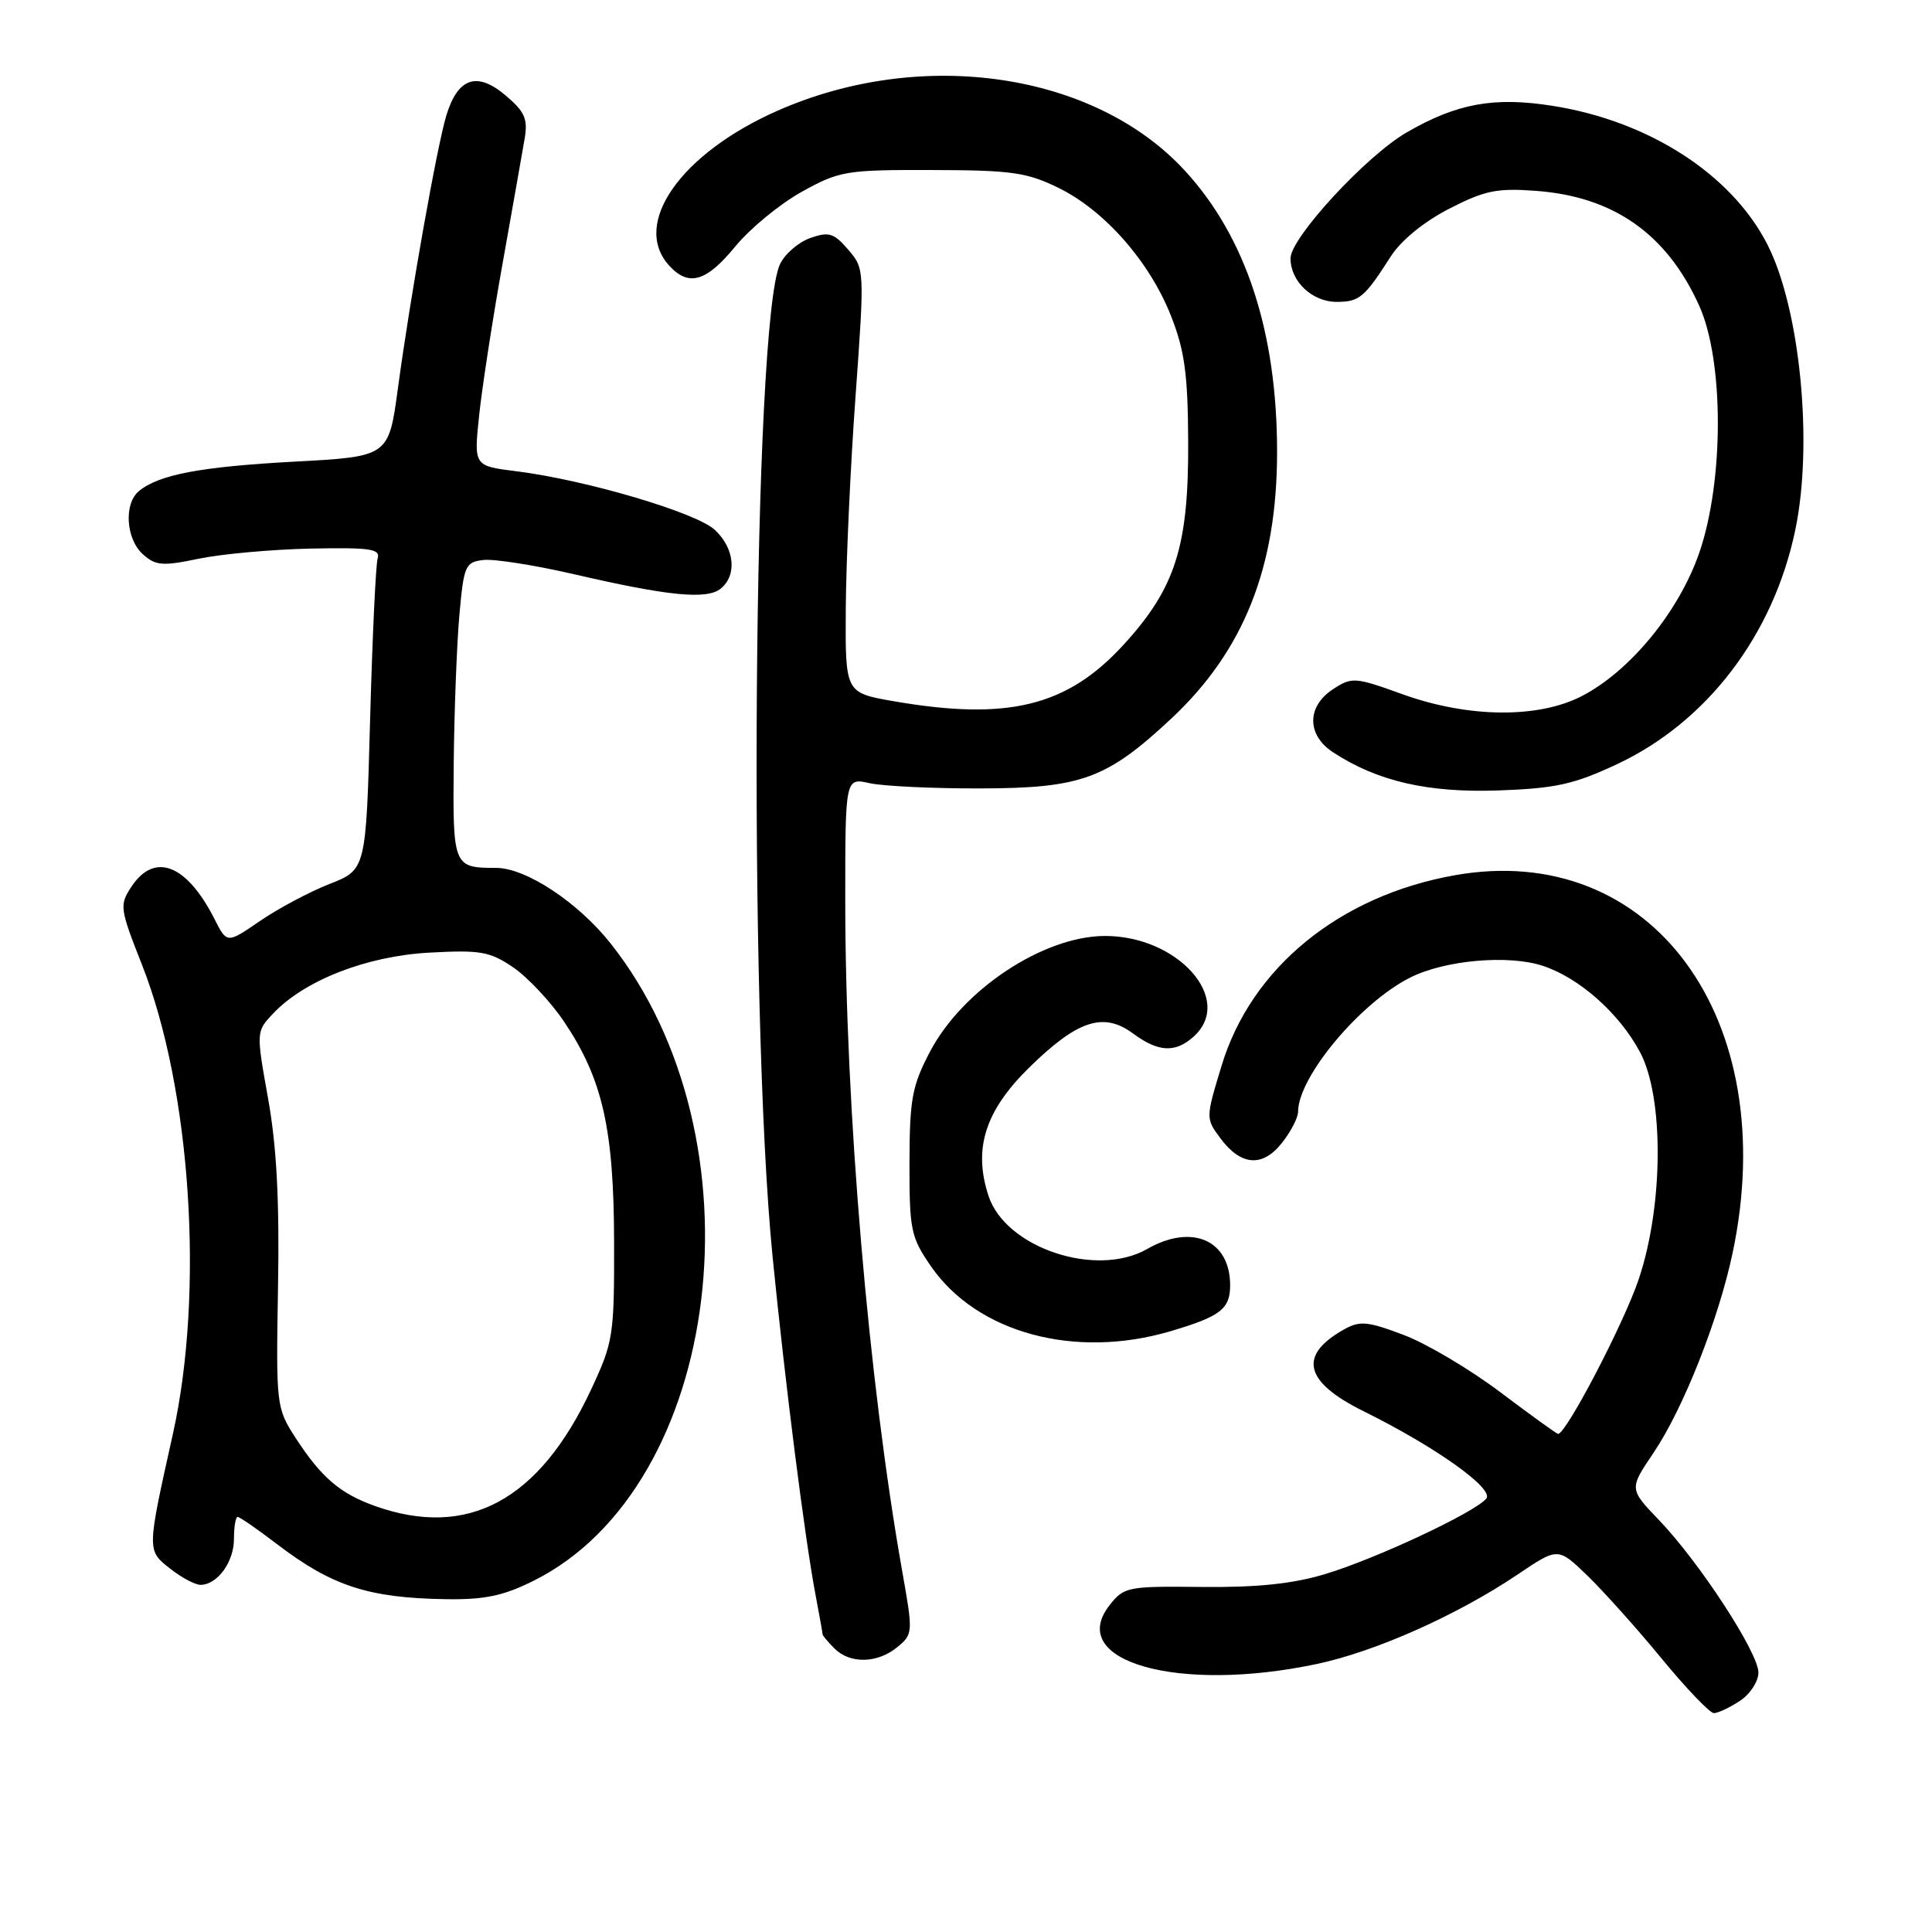 <?xml version="1.0" encoding="UTF-8" standalone="no"?>
<!DOCTYPE svg PUBLIC "-//W3C//DTD SVG 1.1//EN" "http://www.w3.org/Graphics/SVG/1.1/DTD/svg11.dtd" >
<svg xmlns="http://www.w3.org/2000/svg" xmlns:xlink="http://www.w3.org/1999/xlink" version="1.1" viewBox="0 0 256 256">
 <g >
 <path fill="currentColor"
d=" M 230.54 225.38 C 231.89 224.50 233.00 222.80 233.00 221.62 C 233.00 218.99 225.16 206.97 219.81 201.40 C 215.87 197.29 215.87 197.29 219.09 192.52 C 223.03 186.69 227.70 174.89 229.57 166.07 C 236.17 134.94 218.80 111.32 192.73 115.98 C 177.48 118.70 165.81 128.23 161.88 141.17 C 159.75 148.17 159.75 148.19 161.72 150.84 C 164.45 154.50 167.30 154.70 169.88 151.42 C 171.05 149.94 172.00 148.10 172.00 147.33 C 172.00 142.71 180.21 132.88 186.86 129.53 C 191.45 127.22 199.88 126.47 204.44 127.98 C 209.28 129.58 214.56 134.26 217.31 139.41 C 220.50 145.38 220.42 159.76 217.14 169.50 C 215.18 175.34 207.53 190.00 206.45 190.00 C 206.28 190.00 202.84 187.52 198.82 184.49 C 194.79 181.45 189.03 178.03 186.00 176.89 C 181.22 175.08 180.19 174.98 178.10 176.15 C 171.97 179.59 172.80 183.10 180.69 187.00 C 190.23 191.72 198.02 197.27 196.94 198.57 C 195.41 200.42 182.21 206.60 175.50 208.60 C 171.26 209.87 166.49 210.36 159.26 210.28 C 149.43 210.17 148.94 210.26 147.03 212.69 C 141.17 220.14 156.10 224.38 174.47 220.49 C 182.28 218.84 193.08 214.02 201.11 208.62 C 206.44 205.02 206.44 205.02 210.32 208.76 C 212.45 210.82 216.88 215.76 220.16 219.75 C 223.44 223.74 226.57 227.00 227.10 227.00 C 227.63 227.00 229.18 226.27 230.54 225.38 Z  M 118.90 218.25 C 120.98 216.54 120.99 216.32 119.57 208.32 C 115.08 183.03 112.00 146.85 112.00 119.29 C 112.00 103.05 112.00 103.05 115.25 103.78 C 117.04 104.17 123.67 104.49 130.00 104.47 C 143.28 104.44 146.67 103.20 155.23 95.19 C 164.80 86.23 169.20 75.18 169.22 60.00 C 169.24 44.04 165.11 31.41 156.98 22.59 C 145.01 9.60 122.15 6.24 103.05 14.66 C 90.19 20.33 83.65 29.65 88.65 35.17 C 91.24 38.03 93.57 37.36 97.42 32.67 C 99.37 30.29 103.34 27.02 106.23 25.42 C 111.24 22.64 112.09 22.50 123.50 22.53 C 134.03 22.55 136.08 22.84 140.27 24.90 C 146.38 27.90 152.33 34.67 155.16 41.85 C 156.97 46.43 157.40 49.58 157.44 58.50 C 157.51 72.39 155.76 77.91 148.89 85.42 C 141.40 93.62 133.53 95.54 118.33 92.90 C 112.00 91.79 112.00 91.79 112.07 80.65 C 112.11 74.52 112.68 61.88 113.36 52.56 C 114.57 35.73 114.56 35.60 112.39 33.08 C 110.49 30.87 109.83 30.67 107.36 31.54 C 105.79 32.10 103.98 33.66 103.35 35.02 C 99.77 42.66 99.10 133.55 102.37 166.50 C 104.06 183.50 106.64 203.81 108.05 211.26 C 108.57 214.02 109.00 216.40 109.00 216.57 C 109.00 216.73 109.71 217.56 110.57 218.43 C 112.64 220.50 116.27 220.42 118.90 218.25 Z  M 70.70 209.46 C 95.81 196.95 101.40 150.92 80.94 125.05 C 76.61 119.57 69.70 115.00 65.74 115.00 C 60.06 115.00 59.99 114.83 60.12 101.14 C 60.19 94.19 60.53 85.35 60.87 81.50 C 61.46 74.92 61.65 74.48 64.07 74.20 C 65.48 74.04 70.88 74.89 76.07 76.09 C 88.59 78.99 93.70 79.49 95.52 77.98 C 97.69 76.19 97.33 72.65 94.73 70.22 C 92.28 67.92 77.65 63.60 68.40 62.44 C 62.79 61.74 62.79 61.74 63.48 55.12 C 63.86 51.48 65.25 42.42 66.58 35.00 C 67.90 27.57 69.23 20.09 69.52 18.36 C 69.96 15.74 69.54 14.79 66.95 12.61 C 63.20 9.45 60.68 10.30 59.16 15.24 C 57.93 19.22 54.37 39.25 52.72 51.50 C 51.50 60.50 51.50 60.50 39.00 61.17 C 26.51 61.85 21.05 62.89 18.40 65.08 C 16.39 66.75 16.68 71.40 18.92 73.43 C 20.62 74.96 21.51 75.04 26.35 74.03 C 29.38 73.40 36.05 72.80 41.18 72.69 C 49.06 72.53 50.43 72.73 50.04 74.00 C 49.79 74.83 49.34 84.44 49.04 95.37 C 48.50 115.24 48.50 115.24 43.64 117.14 C 40.97 118.19 36.83 120.40 34.43 122.05 C 30.07 125.04 30.07 125.04 28.42 121.77 C 24.73 114.50 20.45 112.85 17.39 117.53 C 15.81 119.93 15.88 120.40 18.80 127.80 C 25.31 144.27 27.09 171.21 22.91 190.00 C 19.45 205.53 19.45 205.42 22.54 207.85 C 24.04 209.03 25.85 210.00 26.56 210.00 C 28.79 210.00 31.00 206.98 31.00 203.93 C 31.00 202.32 31.22 201.00 31.49 201.00 C 31.76 201.00 34.11 202.62 36.71 204.61 C 43.98 210.16 48.82 211.74 59.05 211.90 C 64.21 211.98 66.70 211.46 70.70 209.46 Z  M 155.07 176.40 C 161.71 174.44 163.00 173.45 163.00 170.31 C 163.00 164.31 157.94 162.10 152.00 165.50 C 145.25 169.36 133.26 165.35 130.99 158.48 C 128.92 152.21 130.53 147.17 136.43 141.40 C 142.80 135.17 146.23 134.06 150.13 136.94 C 153.50 139.43 155.74 139.54 158.17 137.35 C 163.60 132.44 156.08 123.97 146.35 124.02 C 138.21 124.07 127.53 131.15 123.22 139.37 C 120.85 143.89 120.53 145.63 120.51 154.08 C 120.50 163.02 120.69 163.94 123.38 167.82 C 129.47 176.62 142.43 180.13 155.07 176.40 Z  M 214.24 101.27 C 226.20 95.67 234.99 84.13 237.89 70.20 C 240.28 58.75 238.52 40.84 234.17 32.36 C 229.42 23.08 218.46 16.02 205.70 14.02 C 197.96 12.80 193.04 13.70 186.40 17.54 C 181.03 20.64 171.00 31.52 171.00 34.23 C 171.00 37.29 173.87 40.00 177.12 40.00 C 180.12 40.00 180.81 39.42 184.27 34.00 C 185.63 31.87 188.66 29.39 192.00 27.67 C 196.72 25.24 198.35 24.90 203.53 25.29 C 213.82 26.05 220.86 31.00 225.15 40.50 C 228.44 47.77 228.45 63.70 225.17 73.22 C 222.49 81.01 216.02 88.91 209.61 92.23 C 203.84 95.22 194.56 95.13 185.87 92.00 C 179.52 89.71 179.14 89.68 176.62 91.33 C 173.14 93.61 173.14 97.39 176.62 99.67 C 182.49 103.52 189.16 105.06 198.50 104.74 C 206.12 104.47 208.53 103.94 214.24 101.27 Z  M 49.68 199.55 C 45.05 197.90 42.55 195.75 39.15 190.50 C 36.61 186.57 36.57 186.23 36.84 170.50 C 37.04 159.18 36.66 151.90 35.53 145.60 C 33.94 136.72 33.94 136.69 36.16 134.33 C 40.31 129.91 48.54 126.69 56.86 126.23 C 63.65 125.86 64.89 126.07 68.00 128.18 C 69.92 129.49 72.97 132.74 74.76 135.40 C 79.84 142.97 81.34 149.56 81.37 164.52 C 81.40 177.01 81.27 177.82 78.31 184.15 C 71.44 198.84 61.97 203.93 49.68 199.55 Z "/>
</g>
</svg>